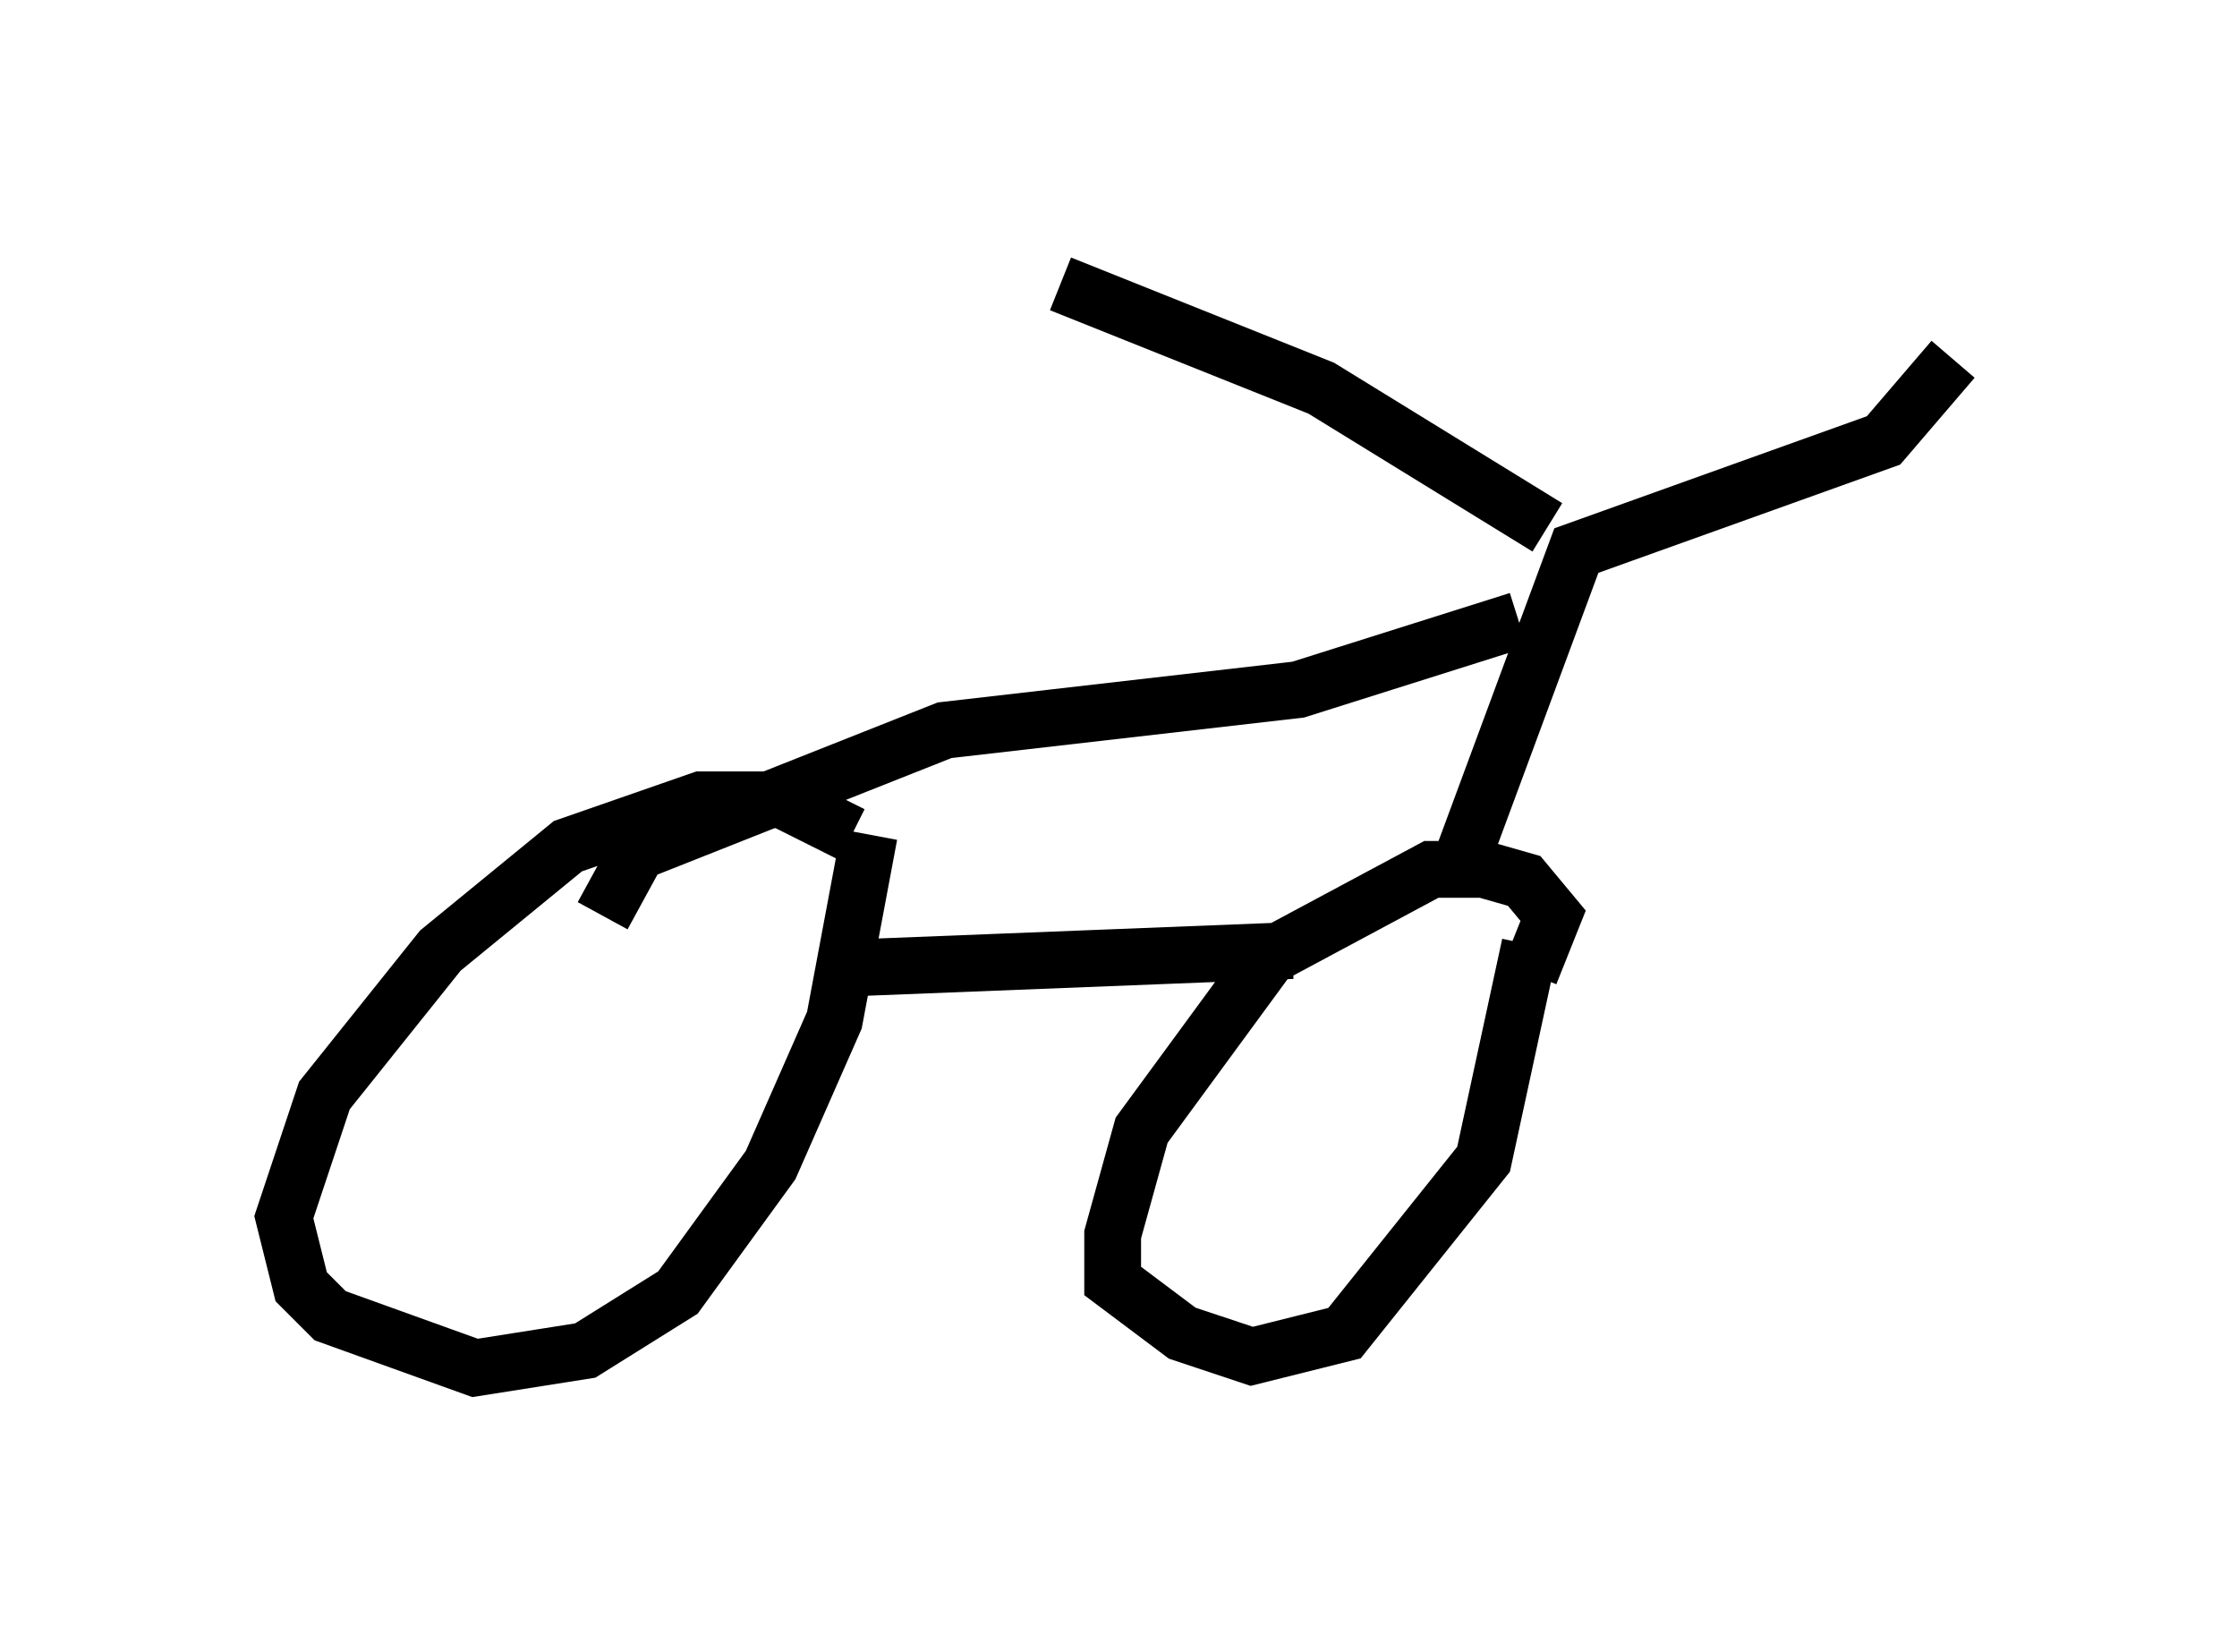 <?xml version="1.0" encoding="utf-8" ?>
<svg baseProfile="full" height="29.09" version="1.1" width="39.4" xmlns="http://www.w3.org/2000/svg" xmlns:ev="http://www.w3.org/2001/xml-events" xmlns:xlink="http://www.w3.org/1999/xlink"><defs /><rect fill="white" height="29.09" width="39.4" x="0" y="0" /><path d="M15.106, 15.208 m-0.102, -0.51 l-1.225, -0.613 -1.429, 0.0 l-2.348, 0.817 -2.246, 1.838 l-2.042, 2.552 -0.715, 2.144 l0.306, 1.225 0.51, 0.51 l2.552, 0.919 1.94, -0.306 l1.633, -1.021 1.633, -2.246 l1.123, -2.552 0.613, -3.267 m11.638, 2.45 l0.408, -1.021 -0.51, -0.613 l-0.715, -0.204 -0.919, 0.0 l-2.858, 1.531 -2.246, 3.063 l-0.51, 1.838 0.0, 0.817 l1.225, 0.919 1.225, 0.408 l1.633, -0.408 2.45, -3.063 l0.817, -3.777 m-1.225, -1.429 l2.042, -5.513 5.41, -1.94 l1.225, -1.429 m-7.146, 2.96 l-3.981, -2.45 -4.594, -1.838 m8.065, 5.921 l-3.879, 1.225 -6.227, 0.715 l-5.41, 2.144 -0.613, 1.123 m4.39, 0.919 l7.758, -0.306 m-5.002, 0.306 " fill="none" stroke="black" stroke-width="1" /></svg>